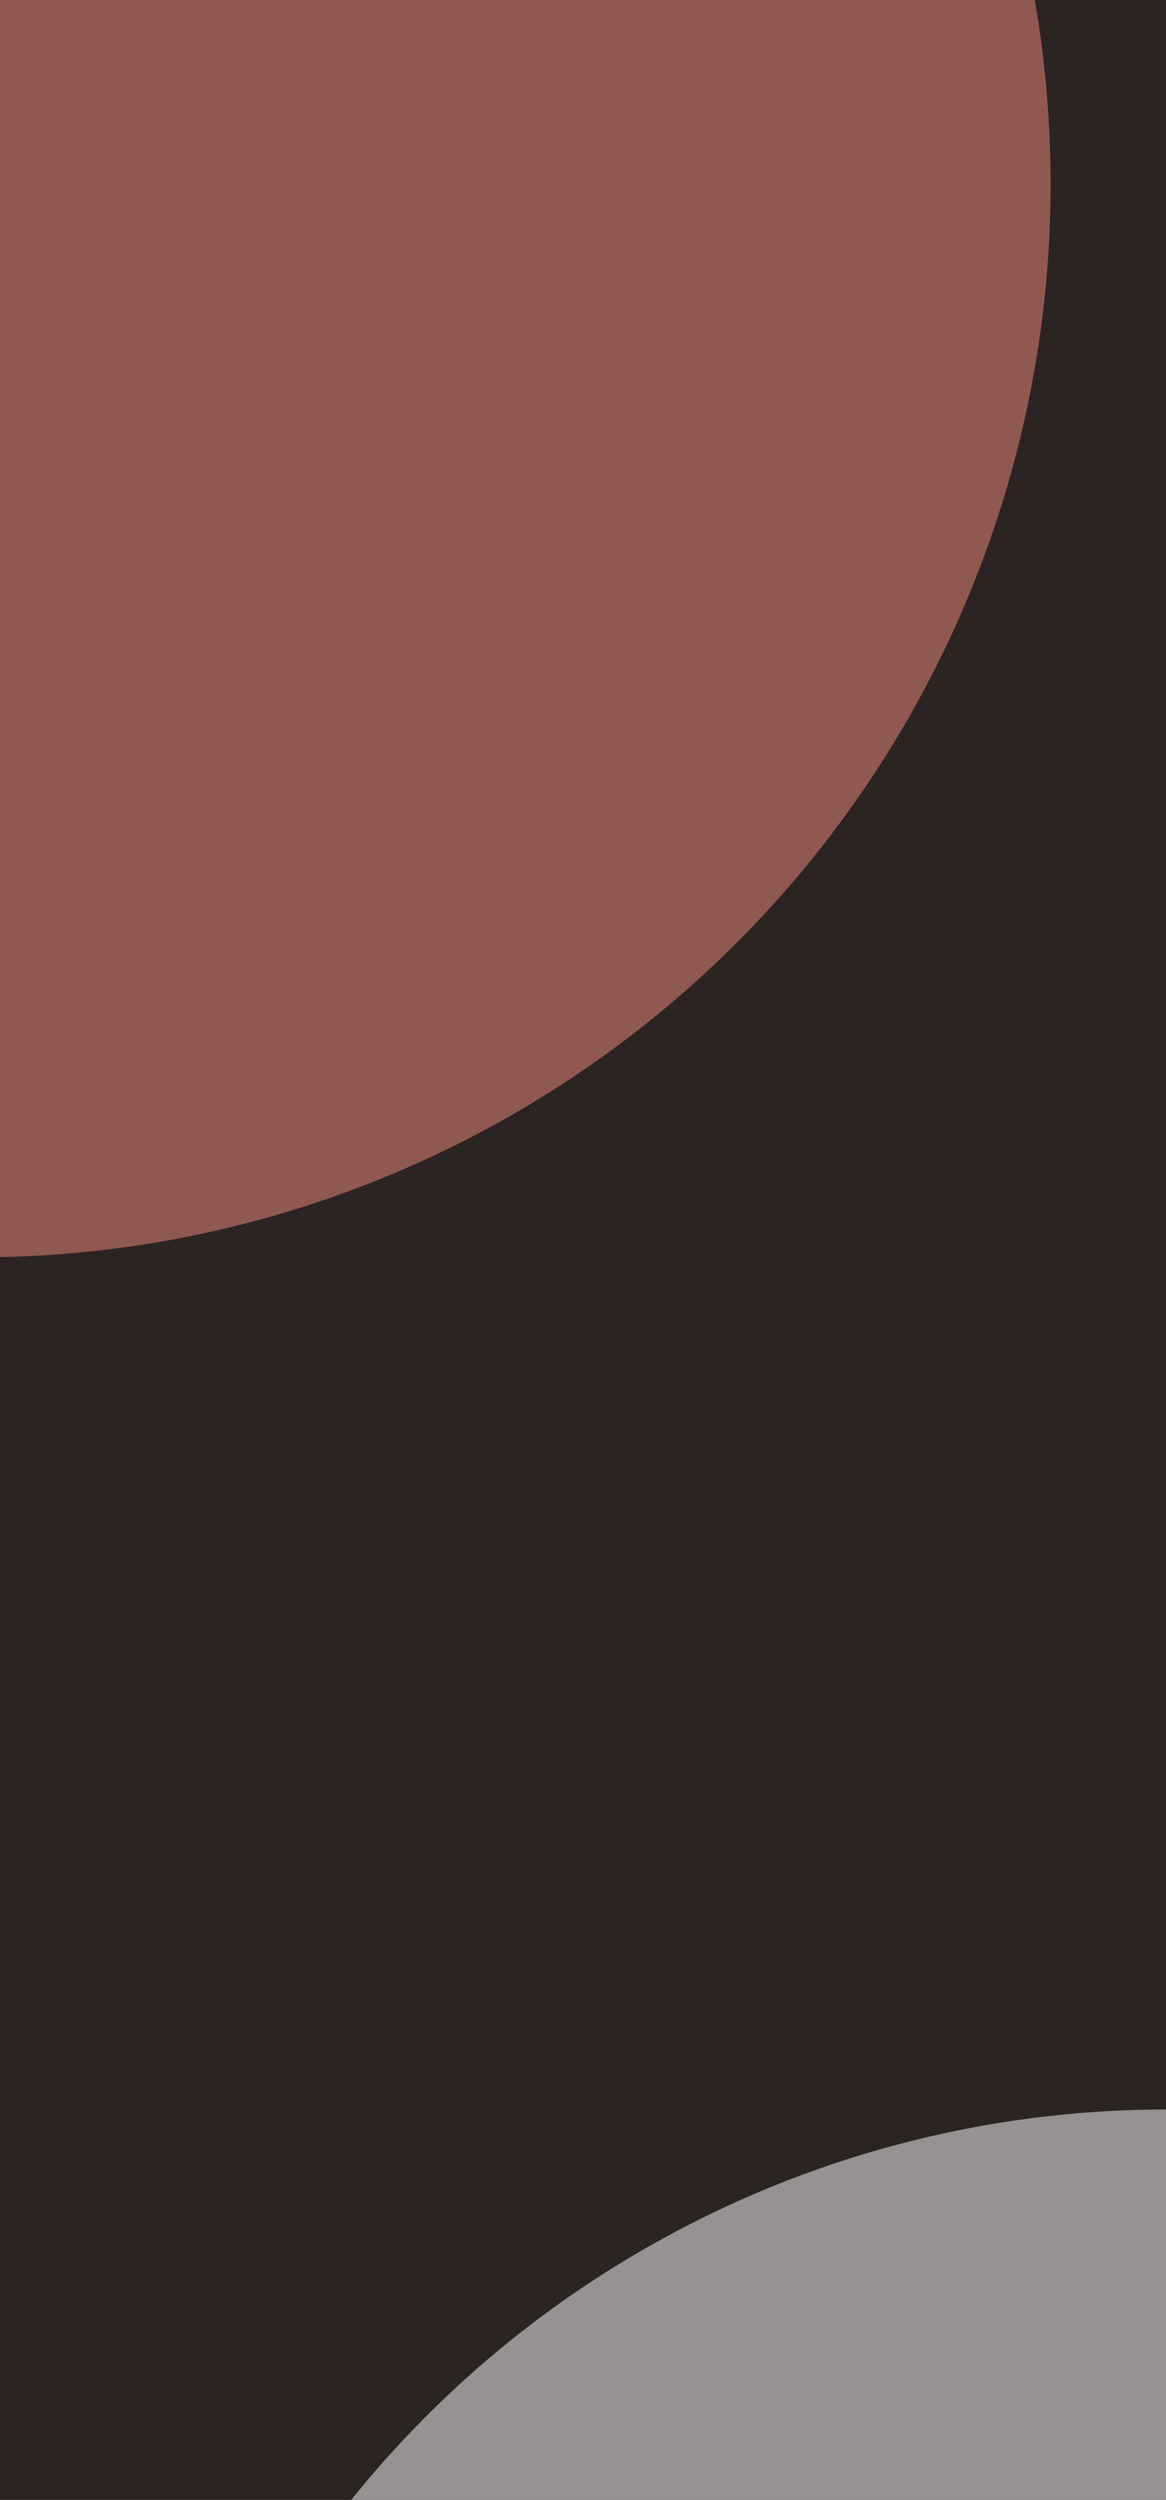 <svg width="475" height="1018" viewBox="0 0 475 1018" fill="none" xmlns="http://www.w3.org/2000/svg">
<g clip-path="url(#clip0_1010_149)">
<rect width="475" height="1018" fill="white"/>
<rect width="475" height="1018" fill="#2B2423"/>
<g opacity="0.5" filter="url(#filter0_f_1010_149)">
<circle cx="-9" cy="75" r="437" fill="#F48B80"/>
</g>
<g opacity="0.5" filter="url(#filter1_f_1010_149)">
<circle cx="475" cy="1285" r="426" fill="white"/>
</g>
</g>
<defs>
<filter id="filter0_f_1010_149" x="-1446" y="-1362" width="2874" height="2874" filterUnits="userSpaceOnUse" color-interpolation-filters="sRGB">
<feFlood flood-opacity="0" result="BackgroundImageFix"/>
<feBlend mode="normal" in="SourceGraphic" in2="BackgroundImageFix" result="shape"/>
<feGaussianBlur stdDeviation="500" result="effect1_foregroundBlur_1010_149"/>
</filter>
<filter id="filter1_f_1010_149" x="-951" y="-141" width="2852" height="2852" filterUnits="userSpaceOnUse" color-interpolation-filters="sRGB">
<feFlood flood-opacity="0" result="BackgroundImageFix"/>
<feBlend mode="normal" in="SourceGraphic" in2="BackgroundImageFix" result="shape"/>
<feGaussianBlur stdDeviation="500" result="effect1_foregroundBlur_1010_149"/>
</filter>
<clipPath id="clip0_1010_149">
<rect width="475" height="1018" fill="white"/>
</clipPath>
</defs>
</svg>
